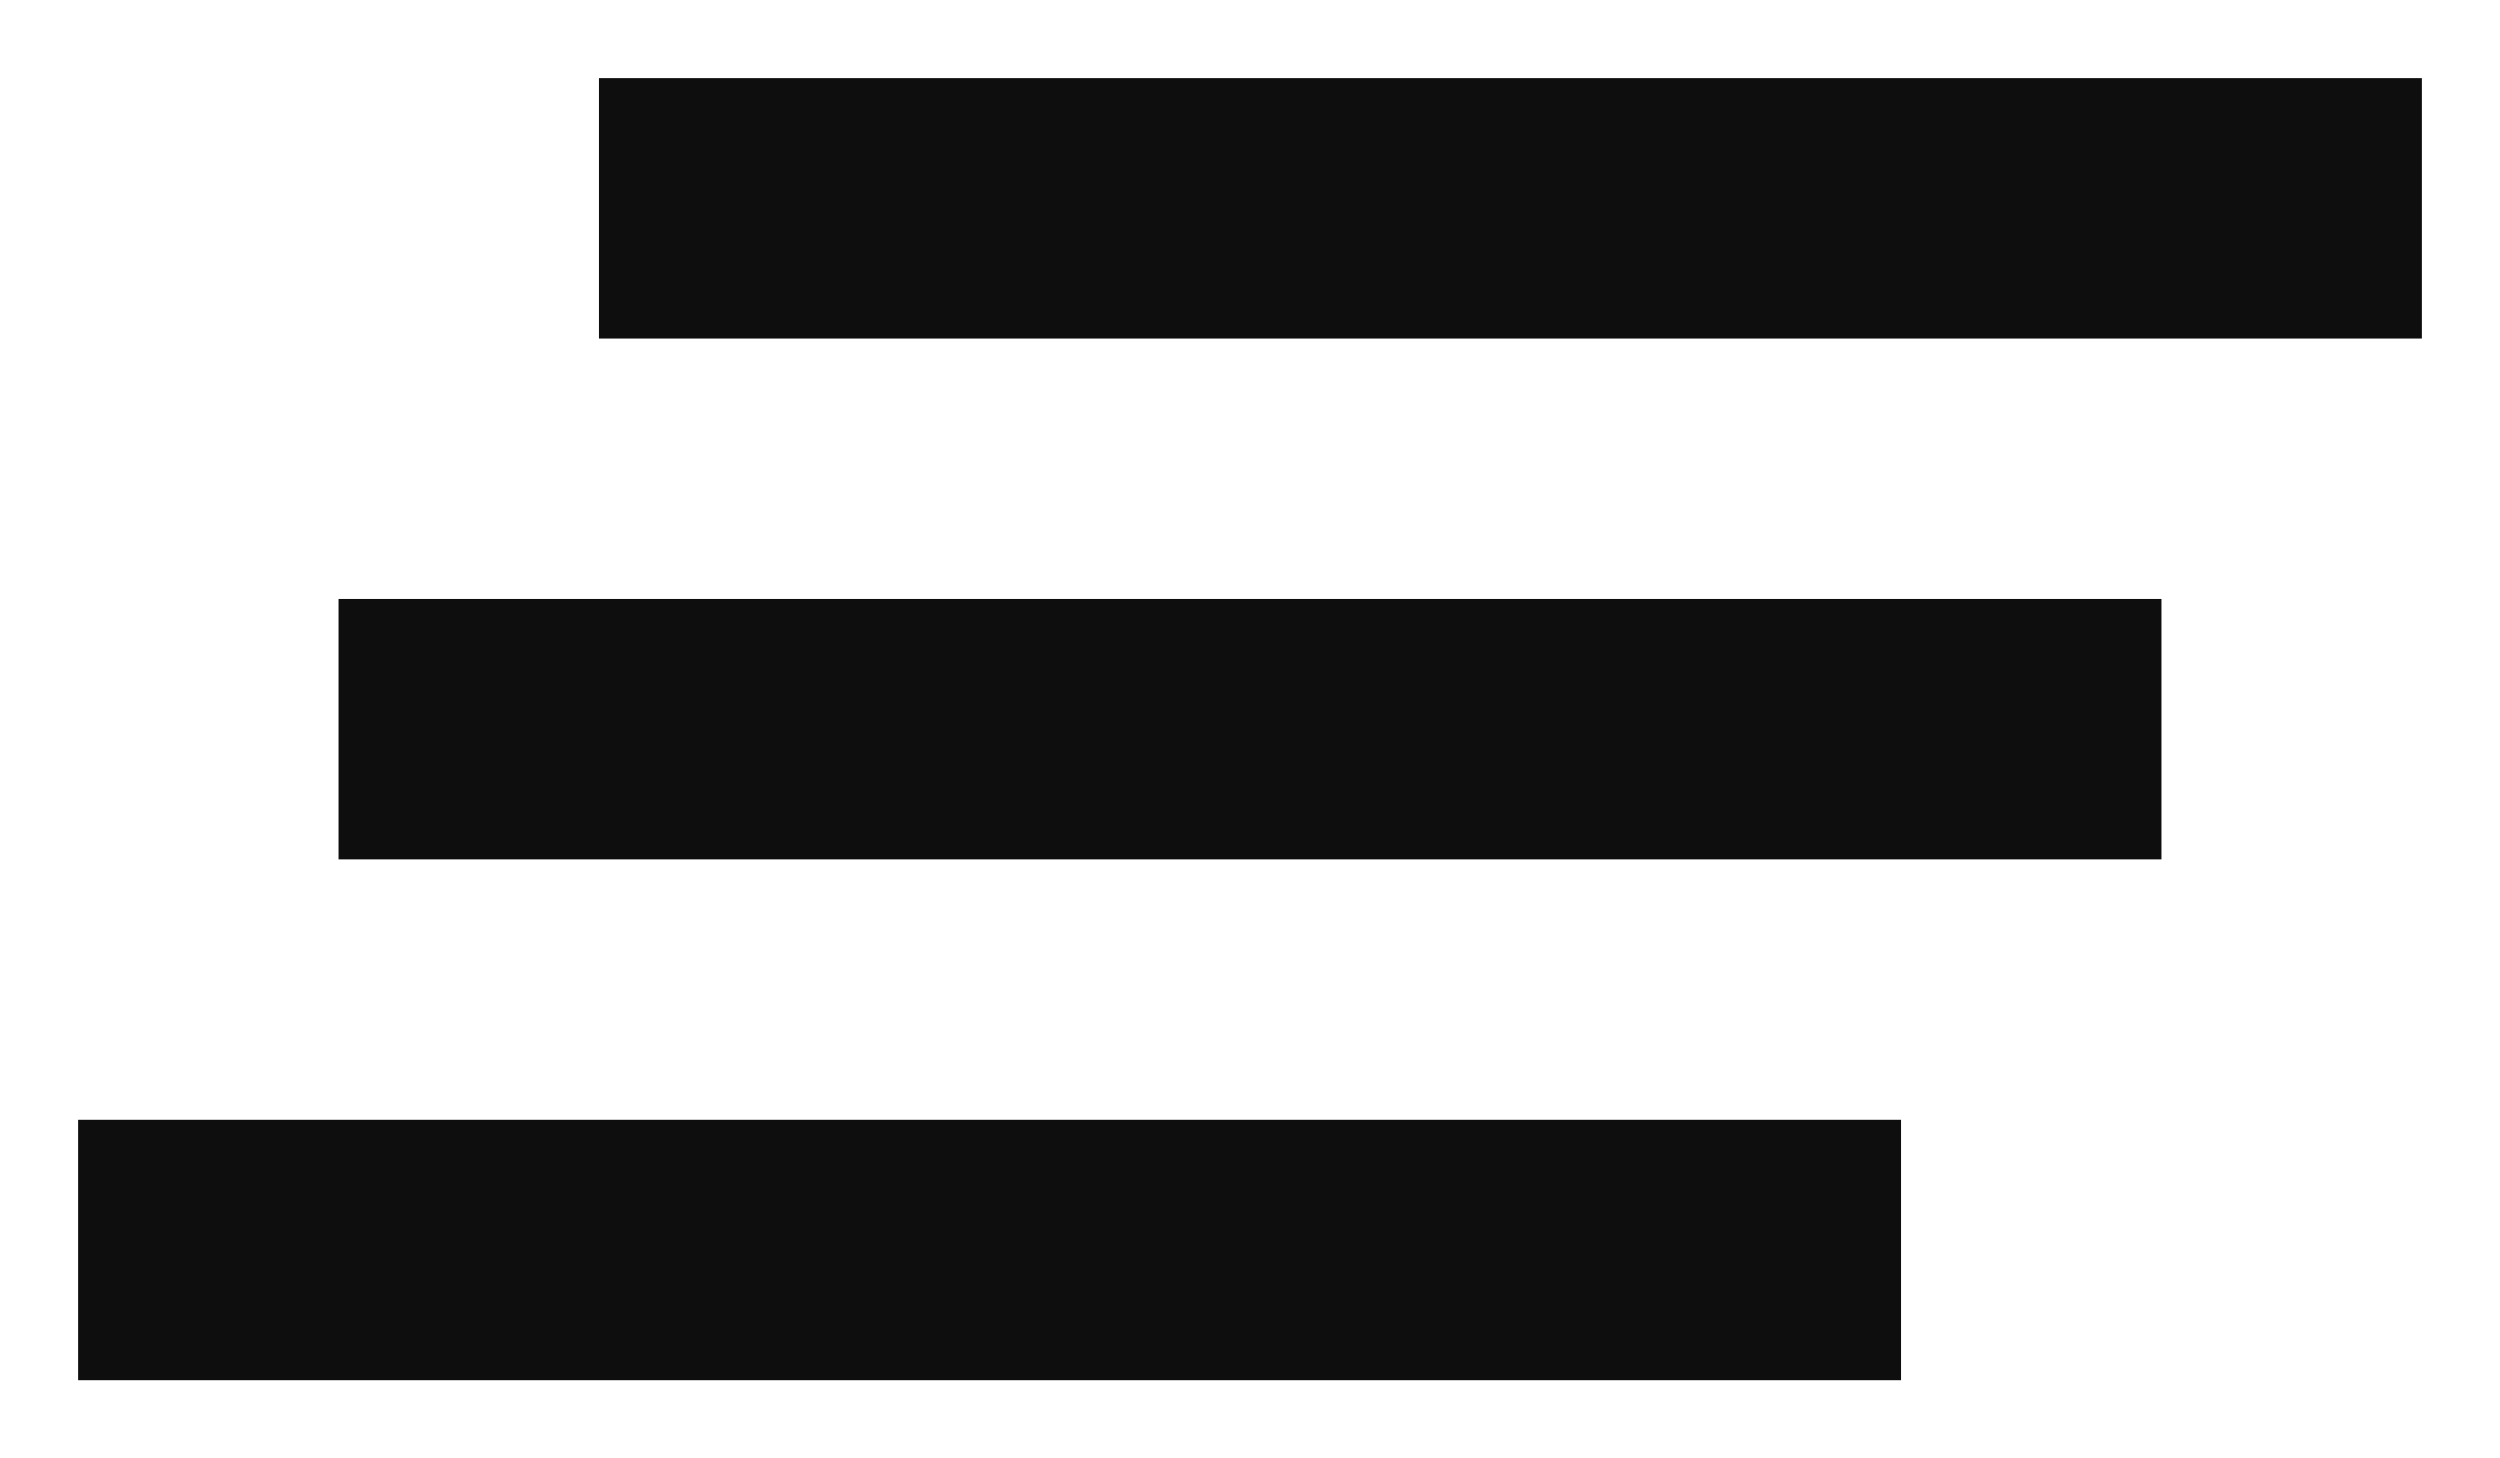 <svg width="24" height="14" viewBox="0 0 24 14" fill="none" xmlns="http://www.w3.org/2000/svg">
<path d="M0.75 13.25V10.75H18.25V13.25H0.75ZM3.25 8.25V5.75H20.75V8.25H3.25ZM5.75 3.25V0.75H23.25V3.25H5.75Z" fill="#0E0E0E"/>
</svg>
